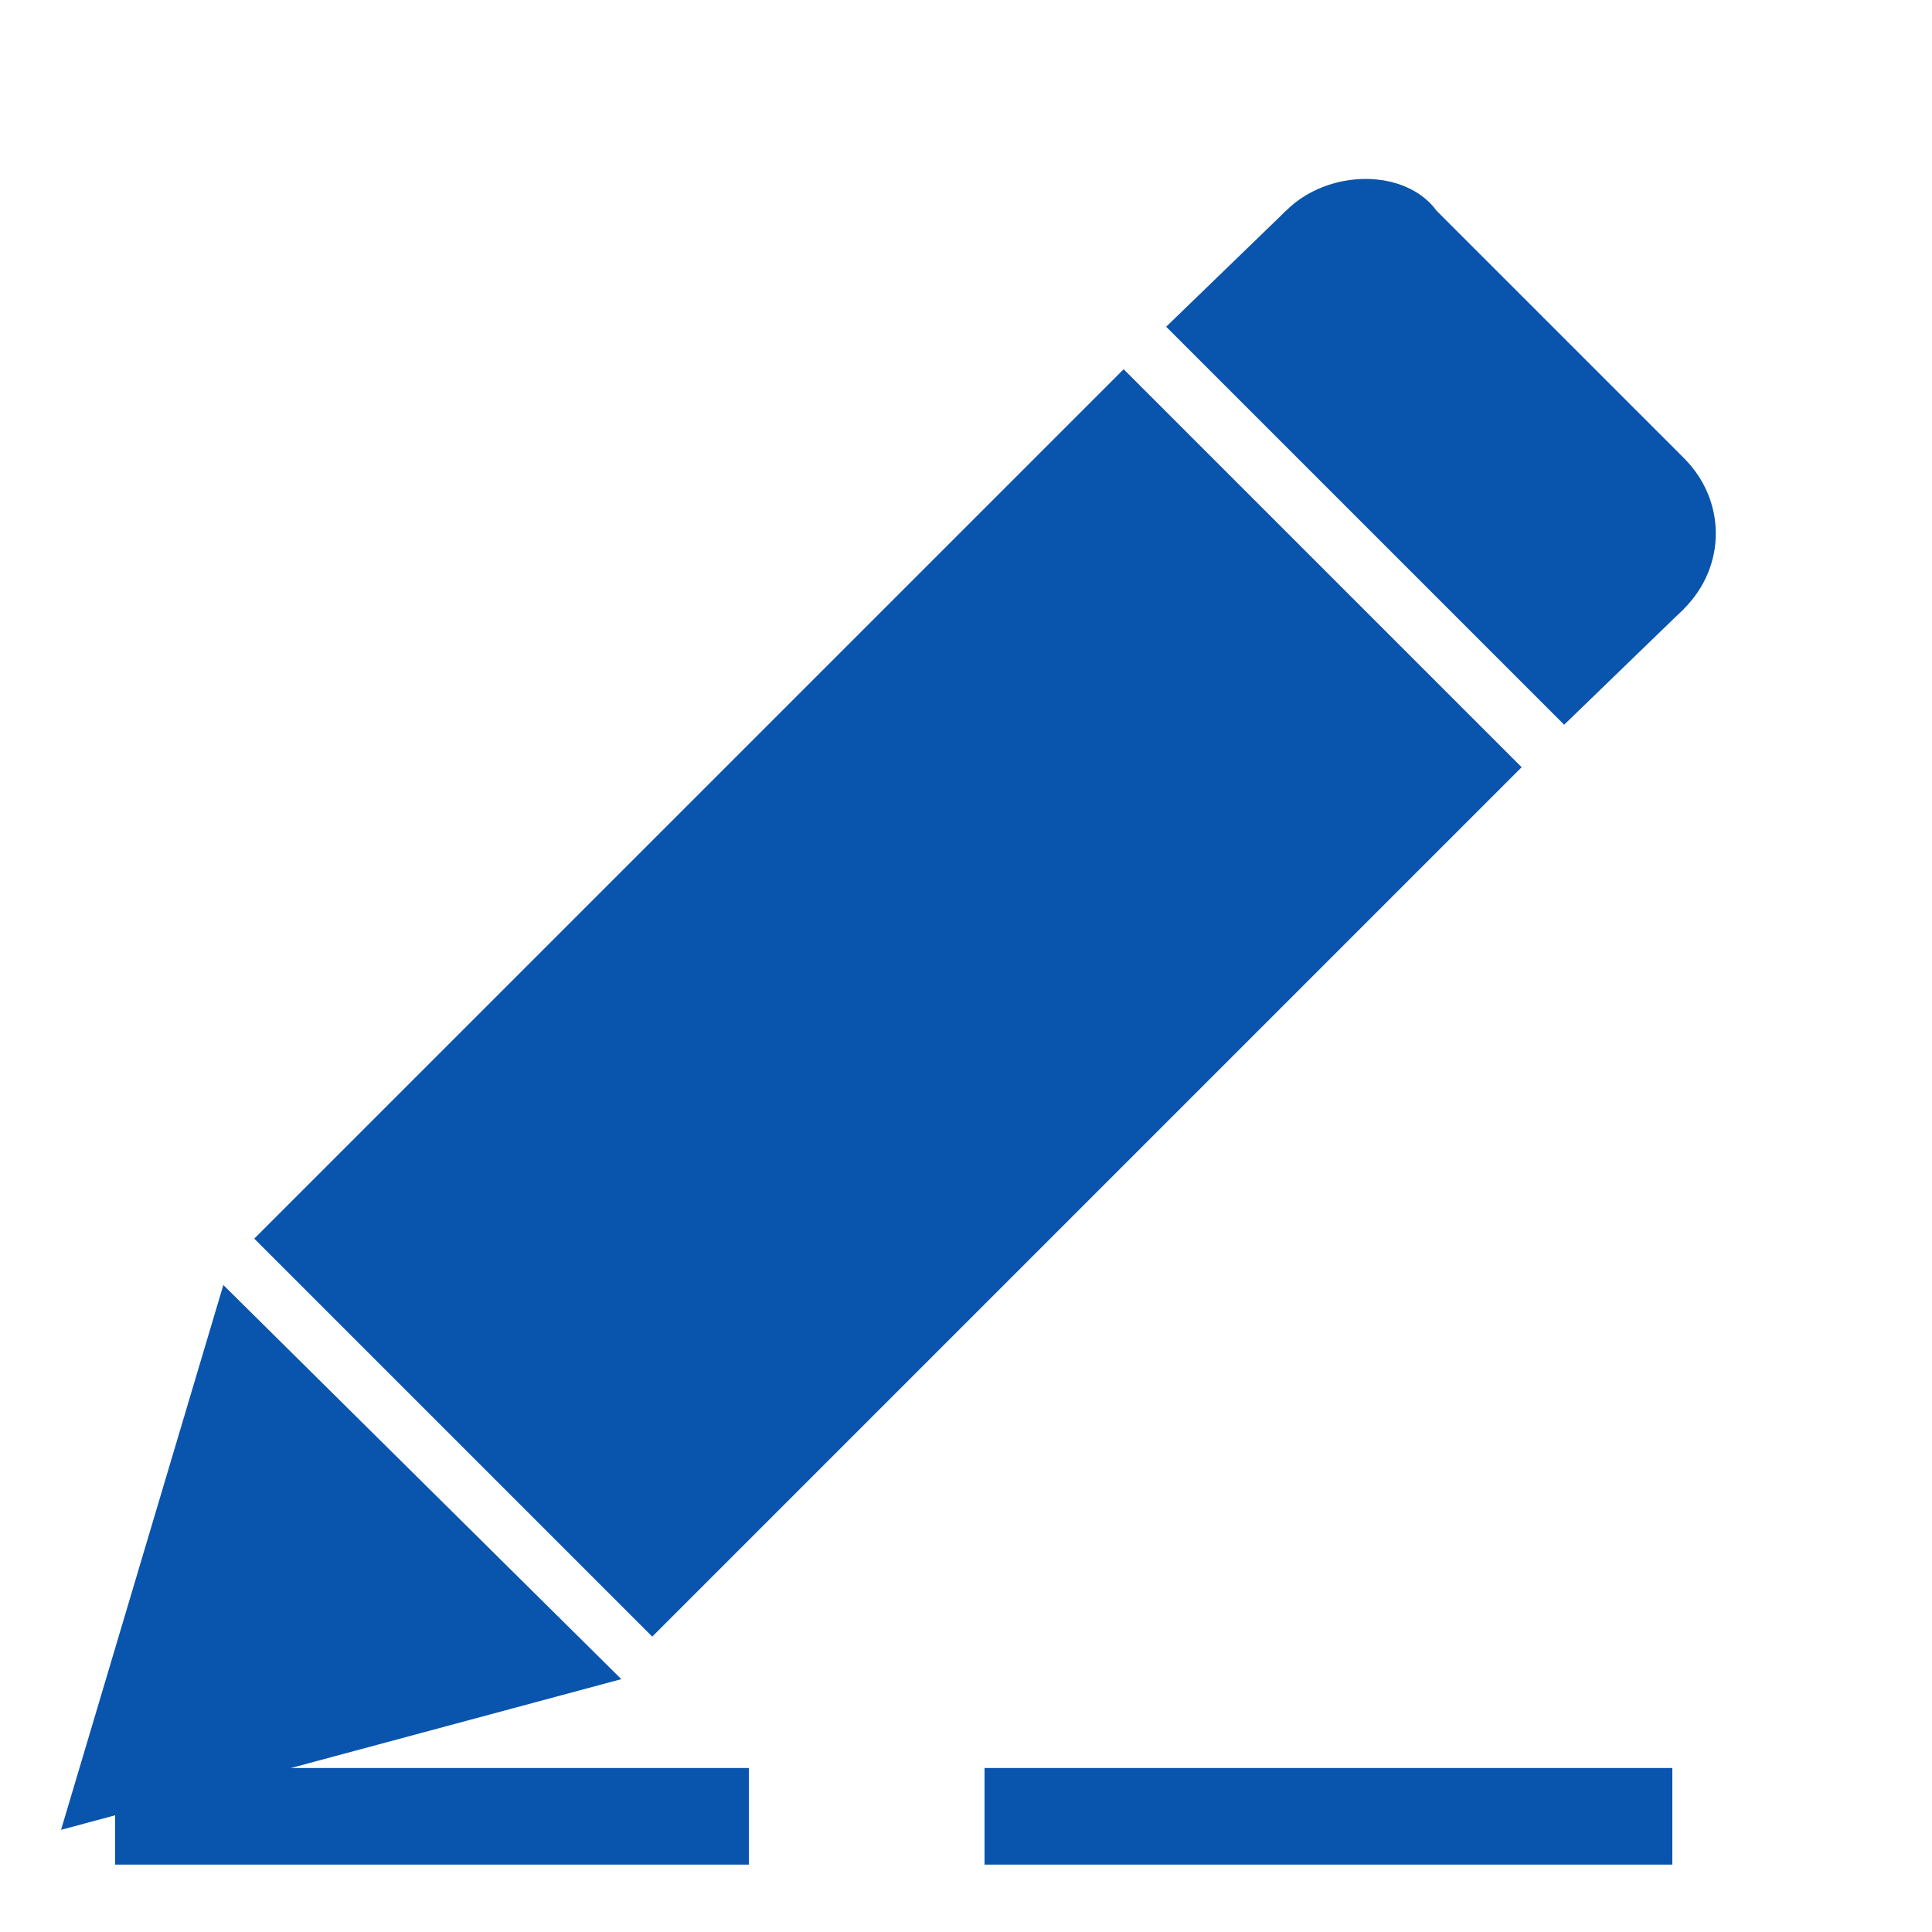 <svg t="1611888430218" class="icon" viewBox="0 0 1024 1024" version="1.1"
    xmlns="http://www.w3.org/2000/svg" p-id="16051" width="200" height="200">
    <path d="M0 0h1024v1024H0z" fill="#0954ad" fill-opacity="0" p-id="16052"></path>
    <path d="M61.03 937.083h335.872v51.2H61.03zM521.83 937.083h364.544v51.2h-364.544zM595.558 195.707l210.944 210.944-460.8 460.8-210.944-210.944zM681.574 111.739l210.944 210.944-63.488 61.44-210.944-210.944z" fill="#0954ad" p-id="16053"></path>
    <path d="M118.374 681.083l210.944 208.896-296.96 79.872zM761.446 111.739l131.072 131.072c22.528 22.528 22.528 57.344 0 79.872s-63.488 22.528-79.872 0l-131.072-131.072c-22.528-22.528-22.528-57.344 0-79.872s63.488-22.528 79.872 0z" fill="#0954ad" p-id="16054"></path>
</svg>